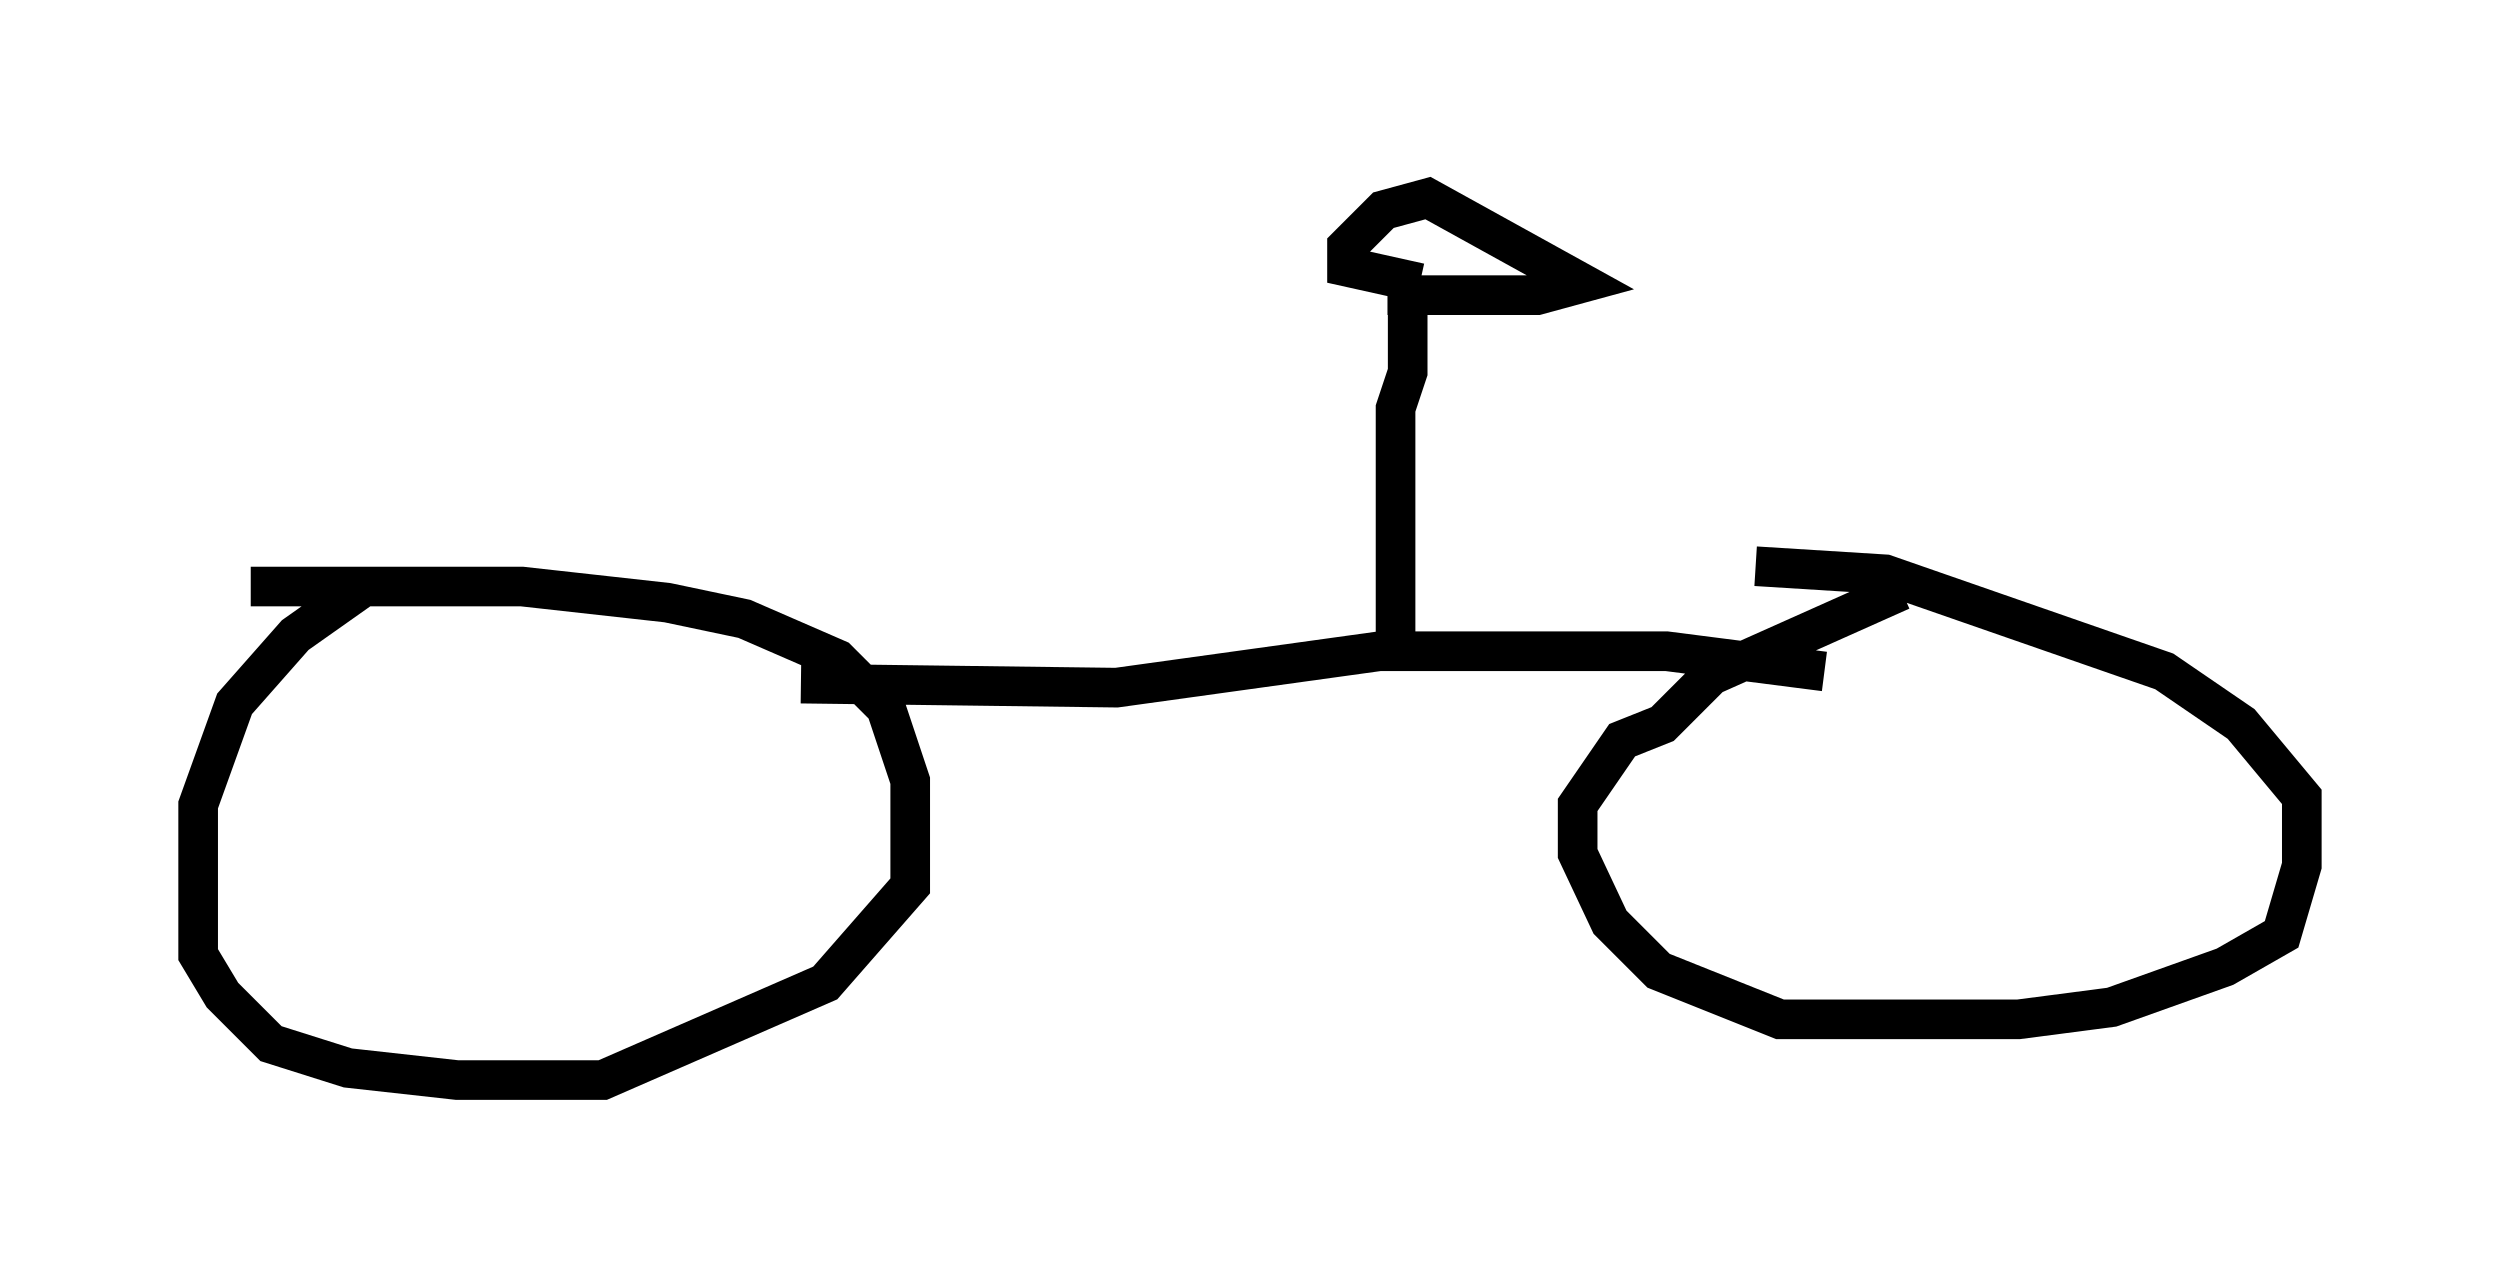 <?xml version="1.0" encoding="utf-8" ?>
<svg baseProfile="full" height="32.254" version="1.1" width="63.084" xmlns="http://www.w3.org/2000/svg" xmlns:ev="http://www.w3.org/2001/xml-events" xmlns:xlink="http://www.w3.org/1999/xlink"><defs /><rect fill="white" height="32.254" width="63.084" x="0" y="0" /><path d="M12.248, 14.8 m-3.063, 0.0 l-1.735, 1.225 -1.531, 1.735 l-0.919, 2.552 0.0, 3.777 l0.613, 1.021 1.225, 1.225 l1.94, 0.613 2.756, 0.306 l3.675, 0.0 5.615, -2.45 l2.144, -2.45 0.0, -2.654 l-0.613, -1.838 -1.225, -1.225 l-2.348, -1.021 -1.94, -0.408 l-3.675, -0.408 -6.84, 0.0 m13.883, 2.45 l7.963, 0.102 6.635, -0.919 l7.248, 0.0 3.981, 0.51 m1.94, -2.042 l-4.798, 2.144 -1.225, 1.225 l-1.021, 0.408 -1.123, 1.633 l0.0, 1.225 0.817, 1.735 l1.225, 1.225 3.063, 1.225 l6.023, 0.0 2.348, -0.306 l2.858, -1.021 1.429, -0.817 l0.51, -1.735 0.0, -1.735 l-1.531, -1.838 -1.94, -1.327 l-7.044, -2.45 -3.267, -0.204 m-9.086, 2.552 l0.0, -6.533 0.306, -0.919 l0.0, -2.144 m-0.51, 0.204 l3.777, 0.0 1.123, -0.306 l-3.879, -2.144 -1.123, 0.306 l-0.919, 0.919 0.0, 0.51 l1.838, 0.408 " fill="none" stroke="black" stroke-width="1" /></svg>